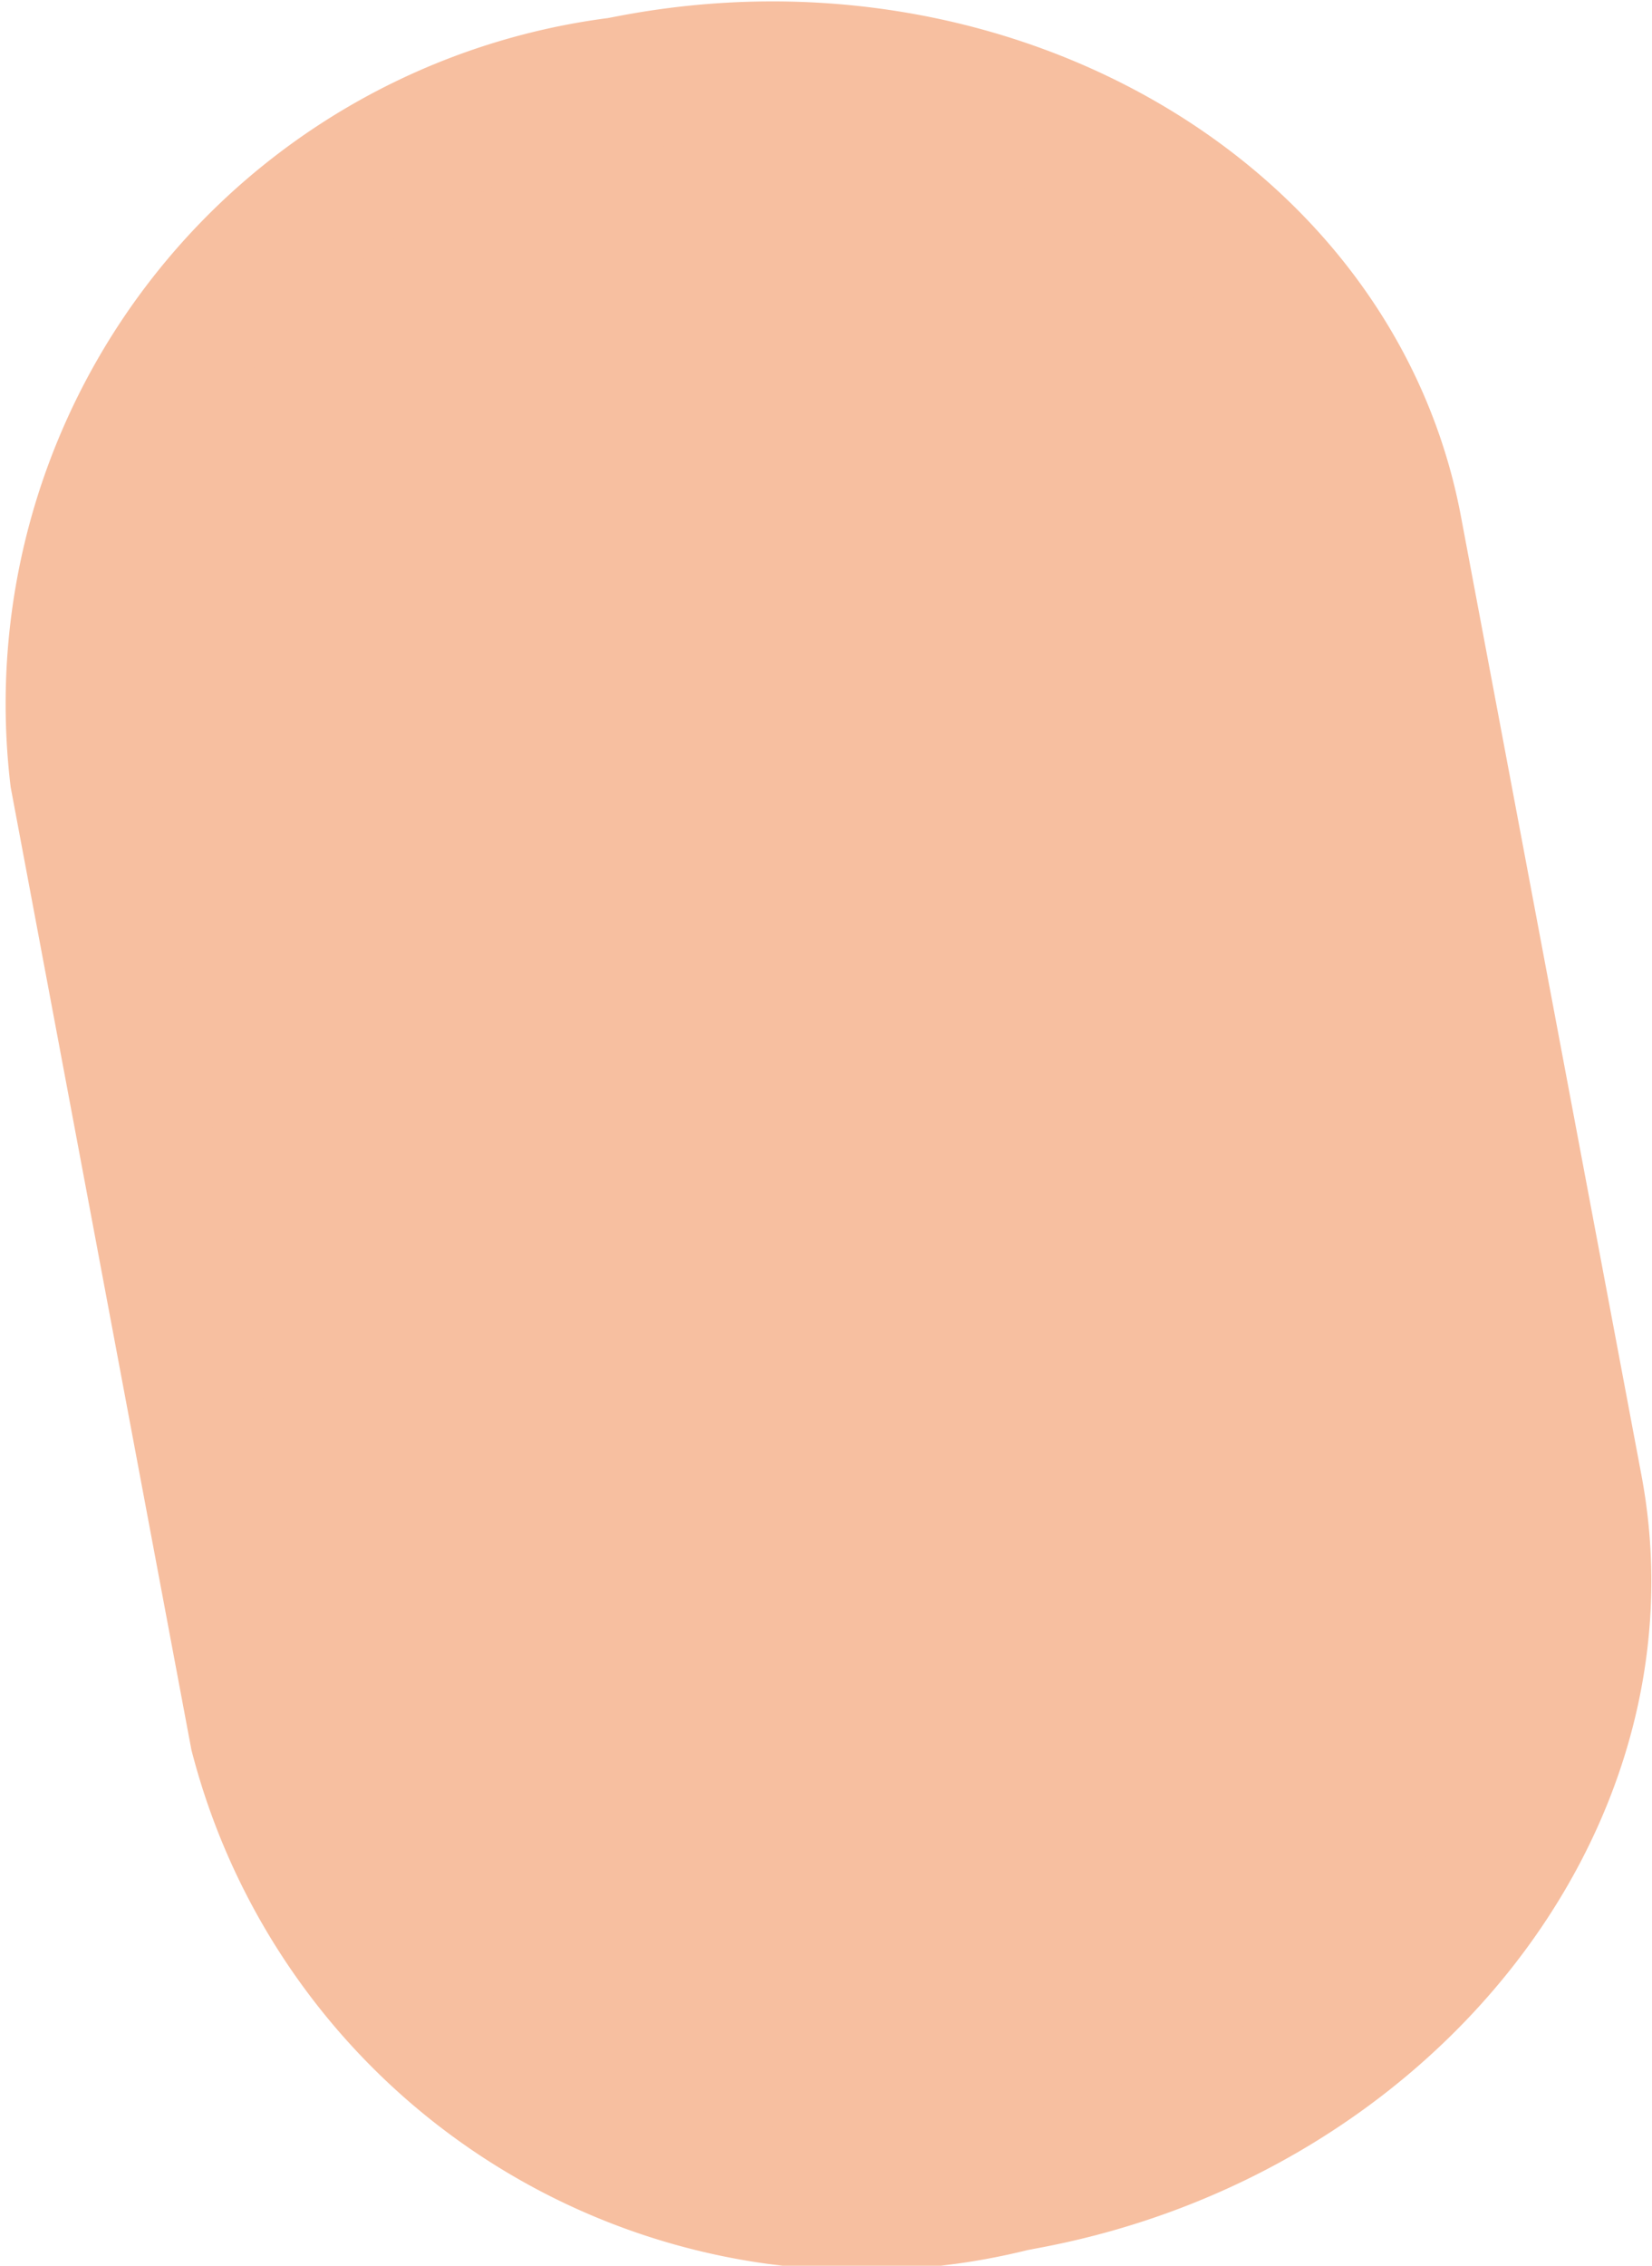 <svg xmlns="http://www.w3.org/2000/svg" width="12.158" height="16.669" viewBox="0 0 12.158 16.669">
  <path id="Path_117" data-name="Path 117" d="M9.754,3.386C9.32,1.069,6.78-.4,4.145.1l-.1.019A4.588,4.588,0,0,0,.066,5.207l1.324,7.05a4.592,4.592,0,0,0,5.56,3.3l.1-.019c2.634-.494,4.468-2.784,4.032-5.1Z" transform="translate(0.507 0.508)" fill="#f7bfa0" stroke="#f7bfa0" stroke-width="1"/>
</svg>
